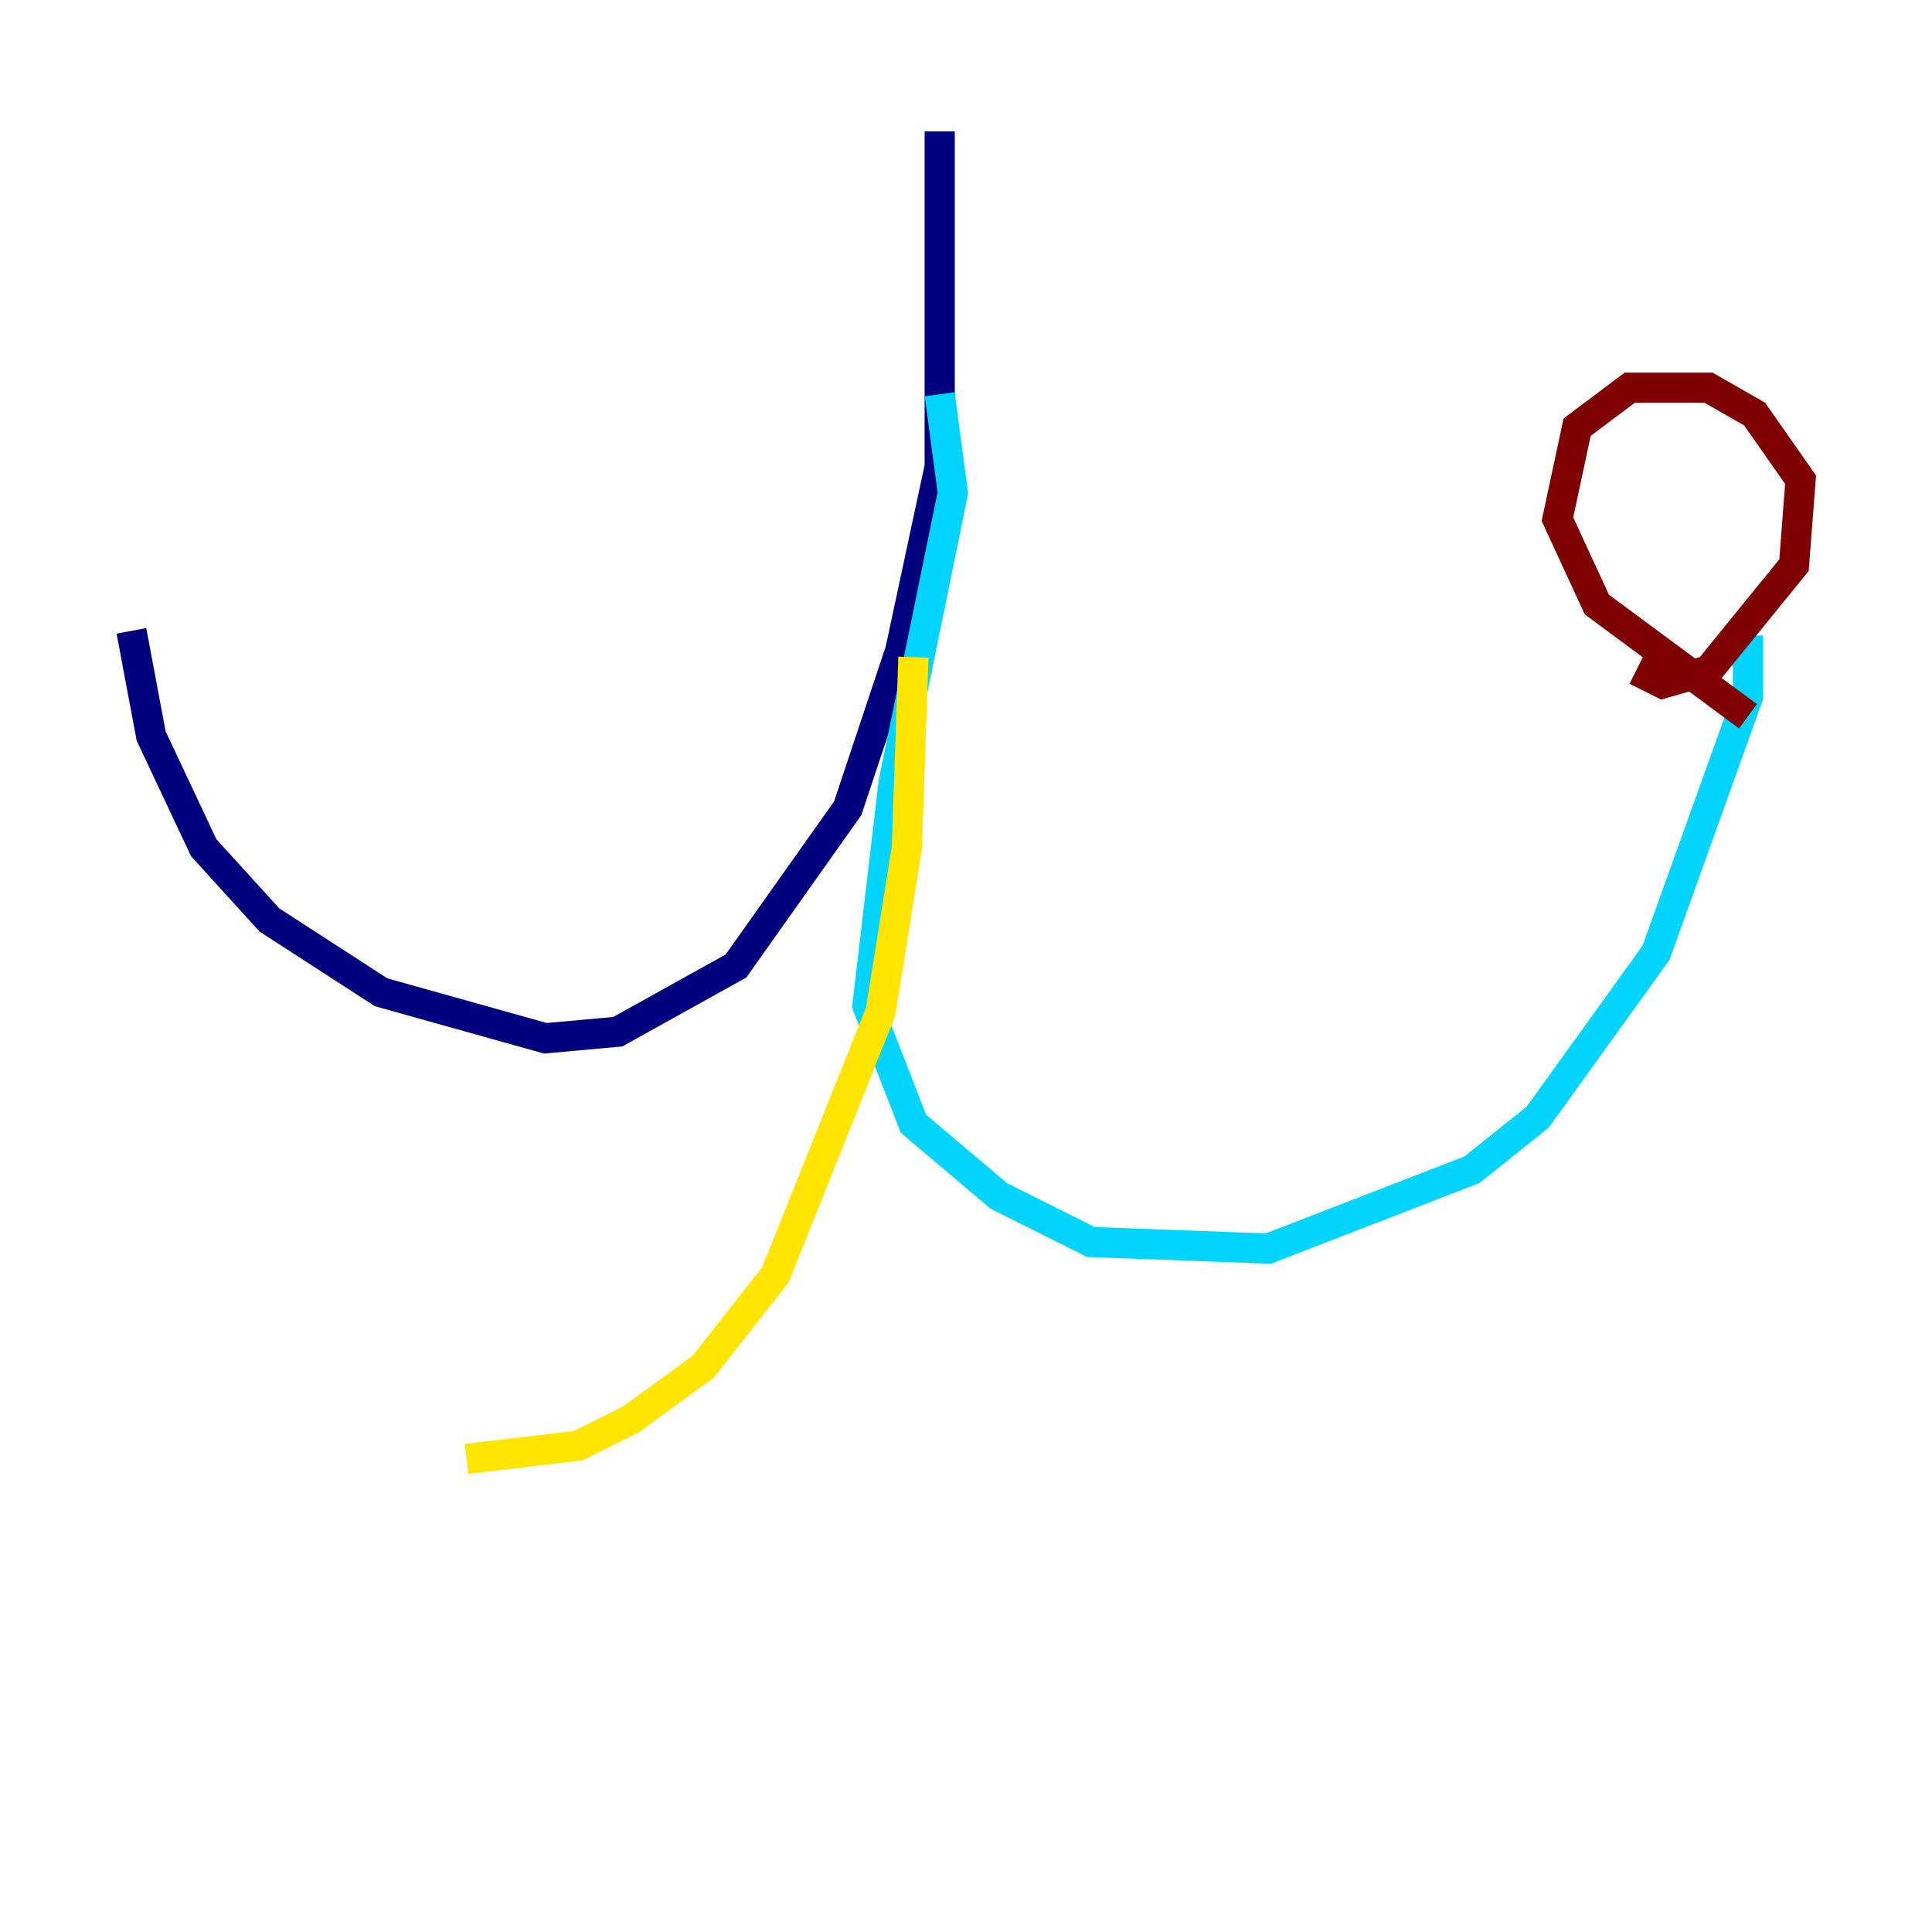 <?xml version="1.0" encoding="utf-8" ?>
<svg baseProfile="tiny" height="128" version="1.2" viewBox="0,0,128,128" width="128" xmlns="http://www.w3.org/2000/svg" xmlns:ev="http://www.w3.org/2001/xml-events" xmlns:xlink="http://www.w3.org/1999/xlink"><defs /><polyline fill="none" points="62.258,8.707 62.258,30.912 59.646,43.102 56.163,53.551 48.762,64.0 40.925,68.354 36.136,68.789 25.252,65.742 17.85,60.952 13.497,56.163 10.014,48.762 8.707,41.796" stroke="#00007f" stroke-width="2" /><polyline fill="none" points="62.258,26.122 63.129,32.653 59.211,51.809 57.469,66.612 60.517,74.449 66.177,79.238 72.272,82.286 84.027,82.721 97.524,77.497 101.878,74.014 109.714,63.129 115.809,46.15 115.809,43.102 114.503,43.102" stroke="#00d4ff" stroke-width="2" /><polyline fill="none" points="60.517,43.537 60.082,56.163 58.34,67.048 51.374,84.463 46.585,90.558 41.796,94.041 38.313,95.782 30.912,96.653" stroke="#ffe500" stroke-width="2" /><polyline fill="none" points="115.809,47.456 105.796,40.054 103.184,34.395 104.49,28.299 107.973,25.687 113.197,25.687 116.245,27.429 119.293,31.782 118.857,37.442 113.197,44.408 110.15,45.279 108.408,44.408" stroke="#7f0000" stroke-width="2" /></svg>